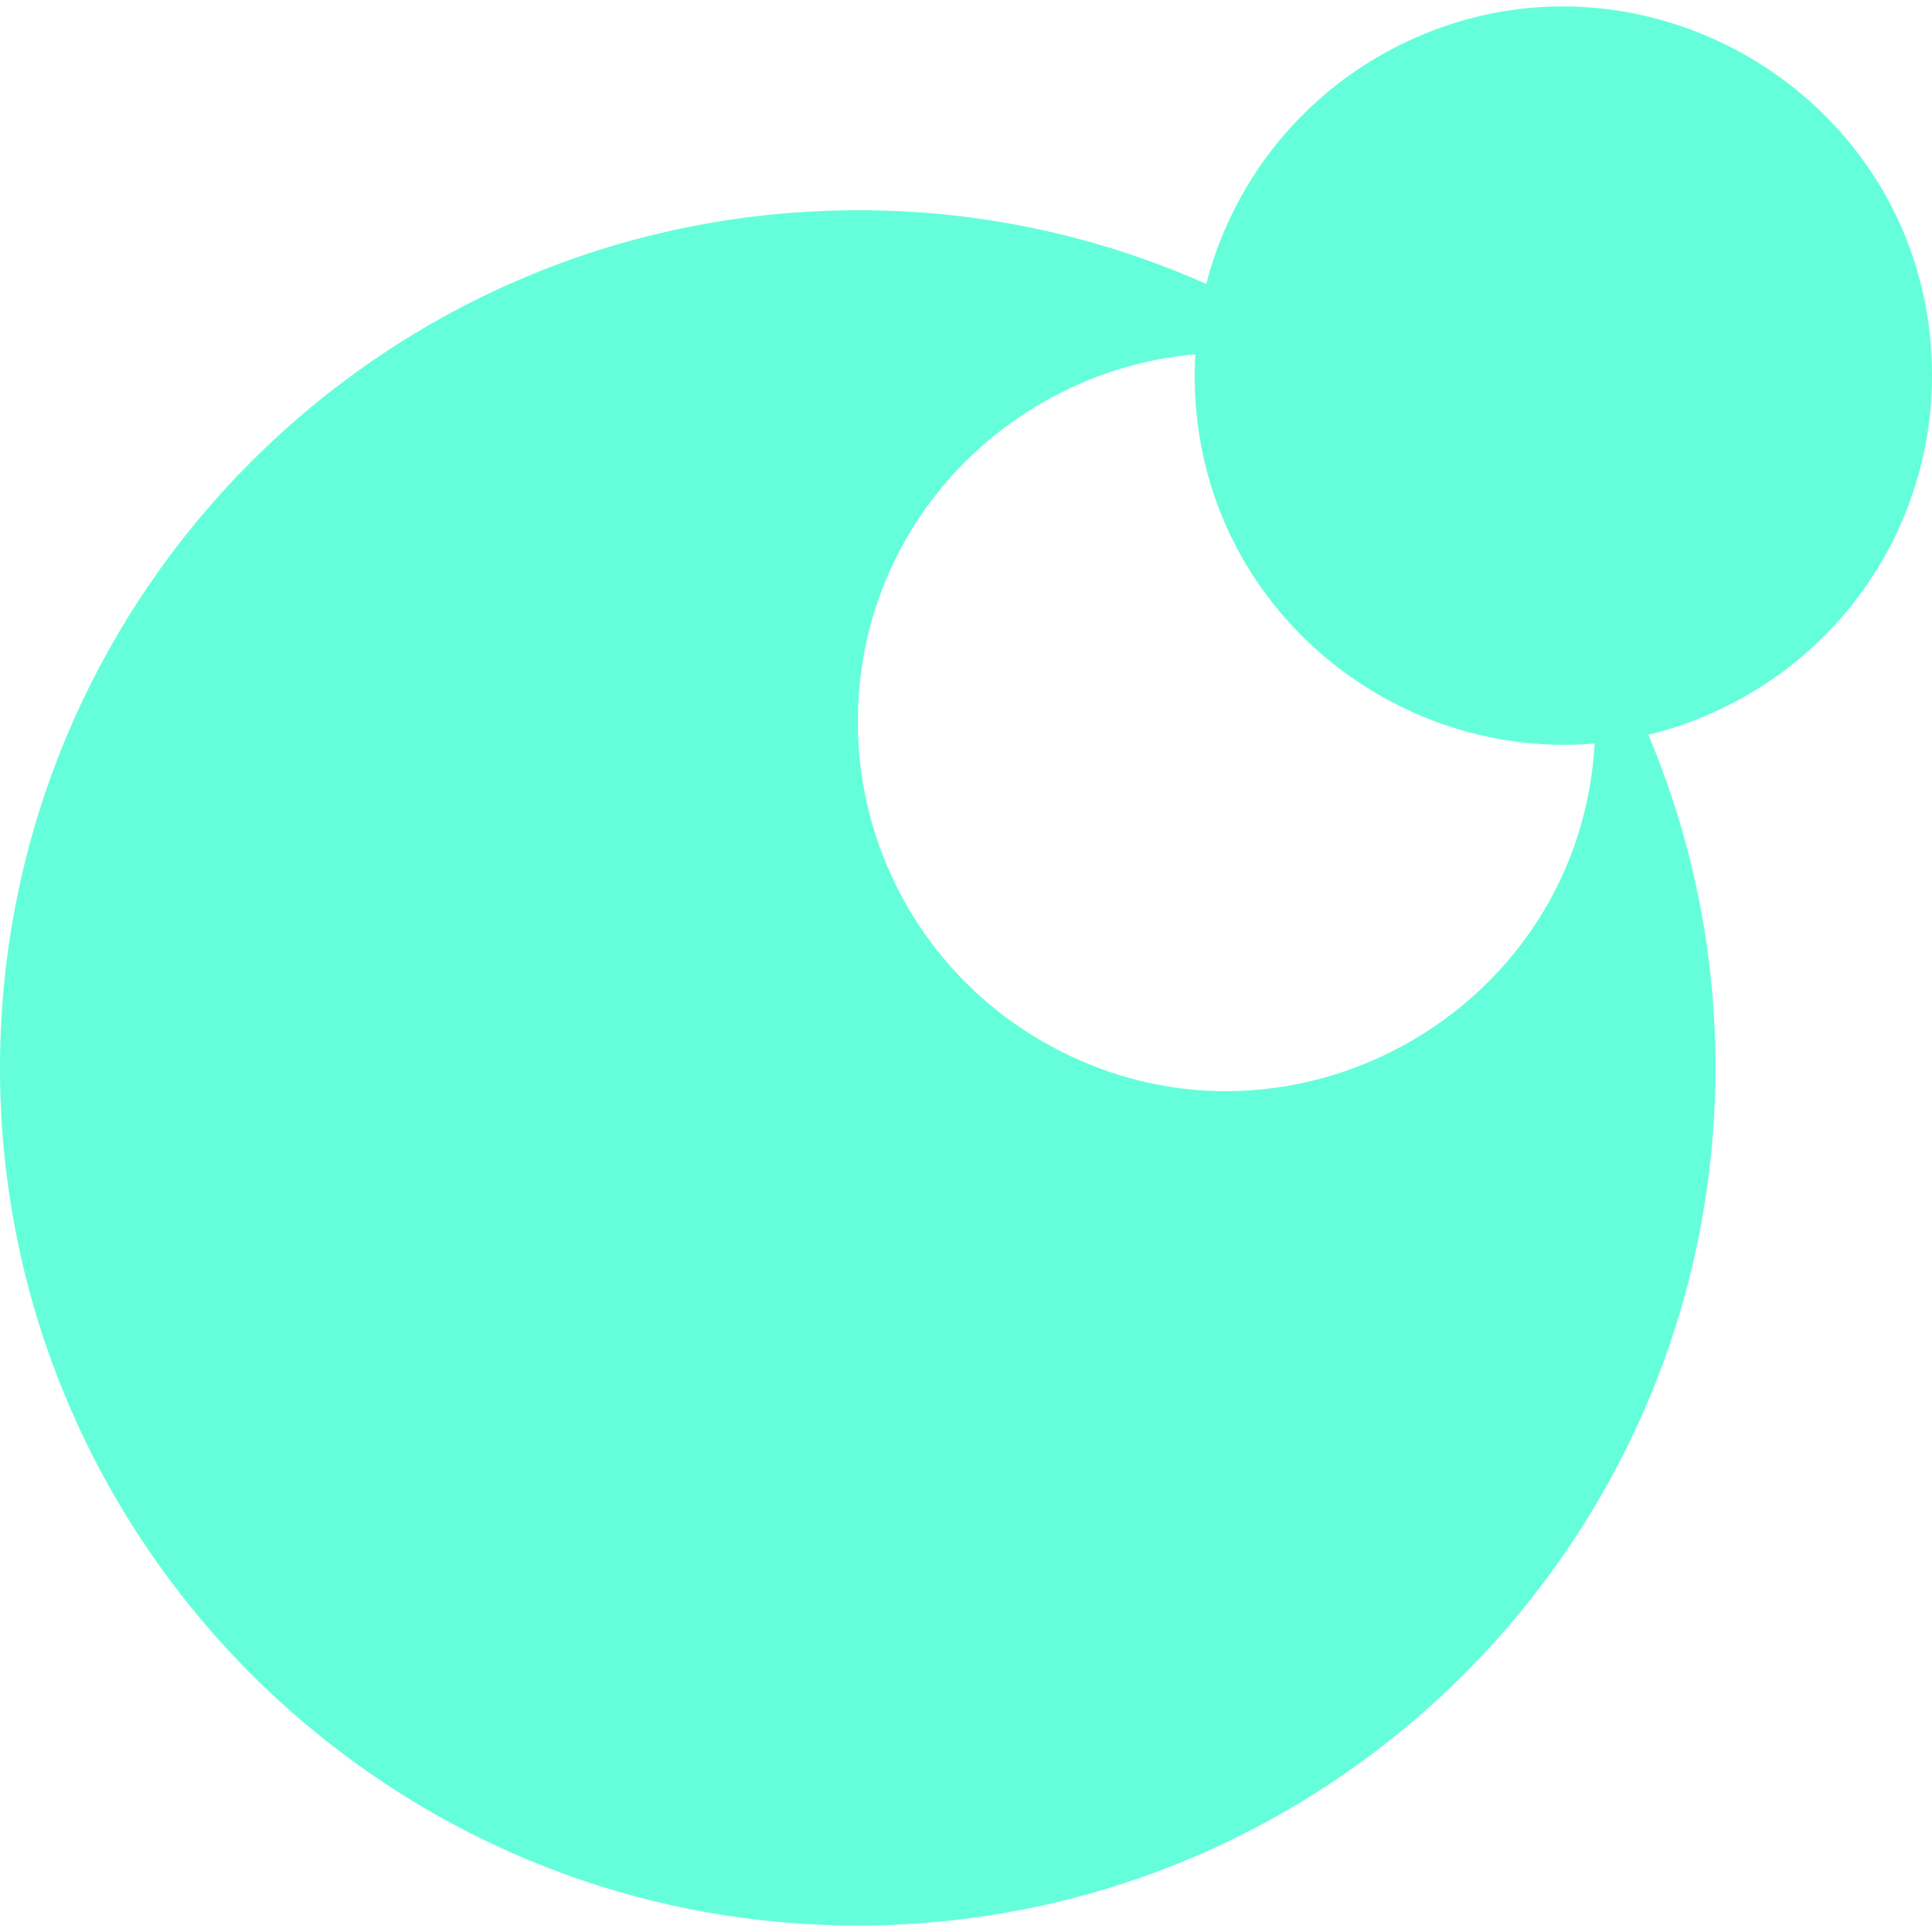 
<svg xmlns="http://www.w3.org/2000/svg" width="1em" height="1em" viewBox="0 0 24 24" ><path fill="#64ffda" d="M19.514 7.342c.197.52.3 1.071.302 1.627c0 3.525-3.818 5.728-6.87 3.965a4.577 4.577 0 0 1-2.289-3.965c0-3.323 3.428-5.538 6.458-4.176a10.587 10.587 0 0 0-6.46-2.181C4.772 2.614.005 7.381 0 13.265c.002 5.883 4.772 10.653 10.655 10.655c5.883-.004 10.651-4.773 10.655-10.655c.002-2.11-.623-4.17-1.796-5.923m-4.673-2.676c0 3.525 3.816 5.729 6.868 3.966A4.578 4.578 0 0 0 24 4.666c0-3.526-3.816-5.727-6.87-3.967a4.585 4.585 0 0 0-2.289 3.967"></path></svg>